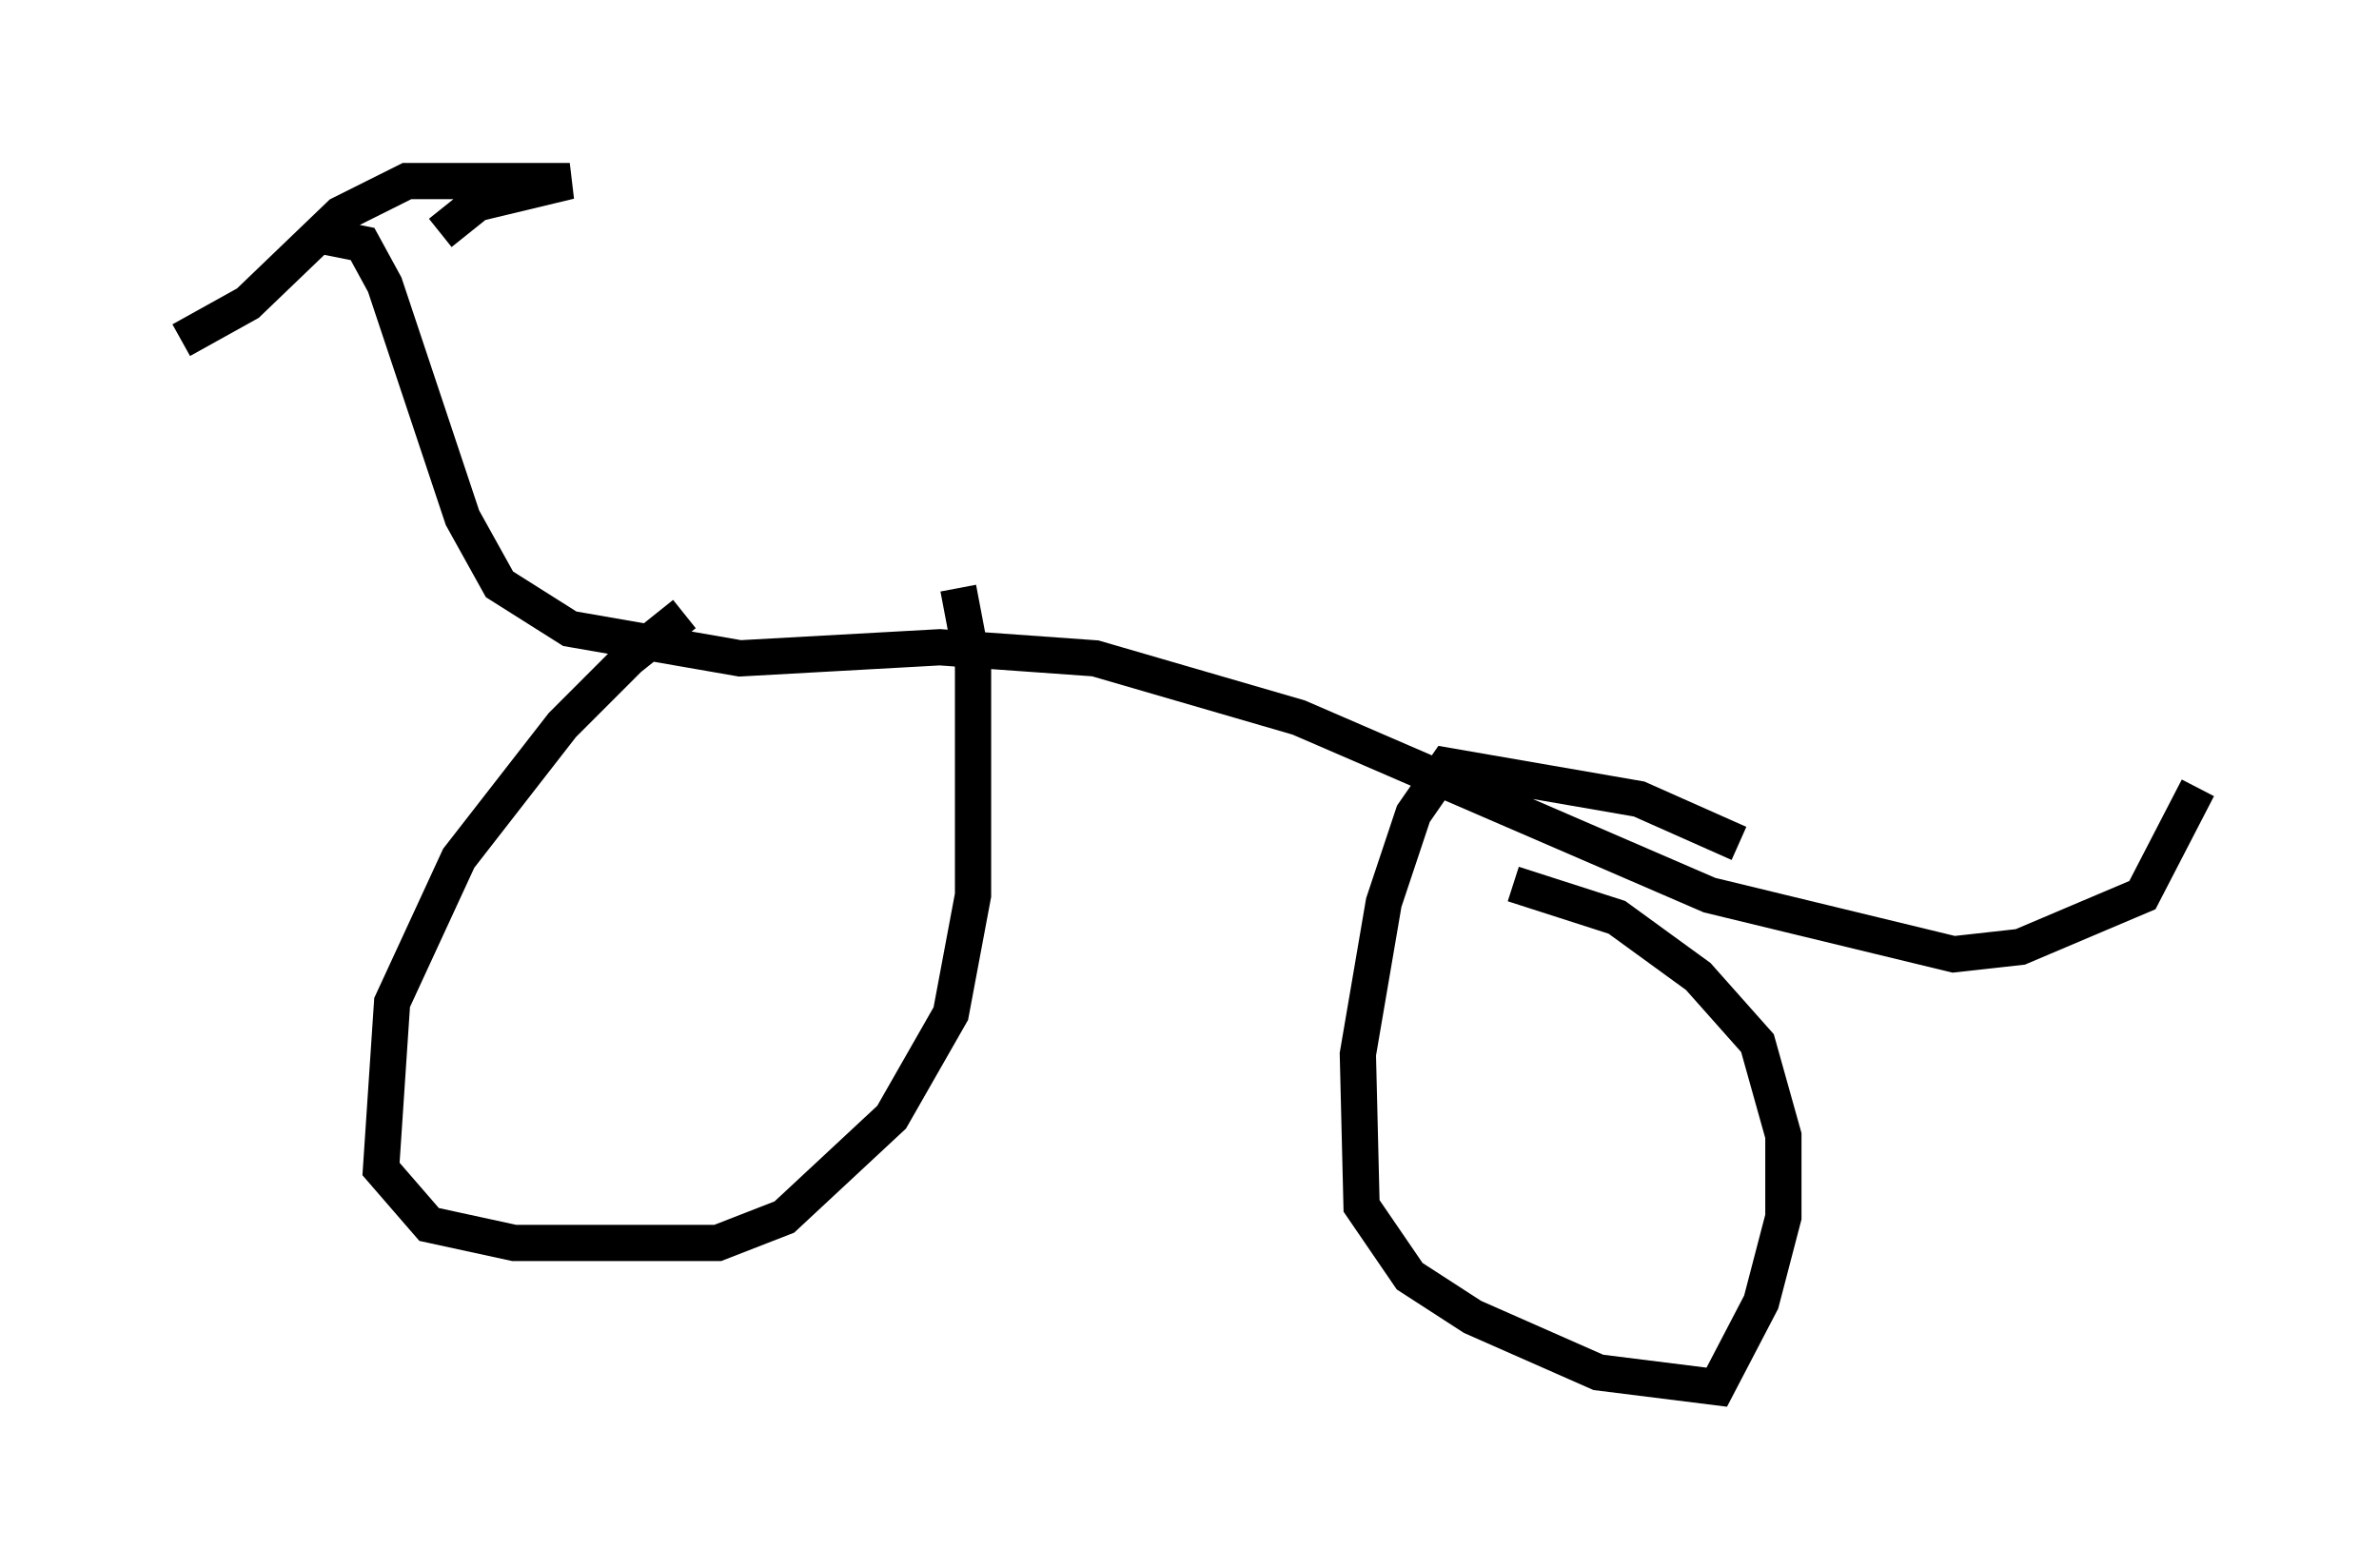<?xml version="1.0" encoding="utf-8" ?>
<svg baseProfile="full" height="43.28" version="1.1" width="65.636" xmlns="http://www.w3.org/2000/svg" xmlns:ev="http://www.w3.org/2001/xml-events" xmlns:xlink="http://www.w3.org/1999/xlink"><defs /><rect fill="white" height="43.28" width="65.636" x="0" y="0" /><path d="M23.171, 17.046 m-4.288, -0.102 l-1.531, 1.225 -1.838, 1.838 l-2.858, 3.675 -1.838, 3.981 l-0.306, 4.594 1.327, 1.531 l2.348, 0.51 5.615, 0.0 l1.838, -0.715 2.96, -2.756 l1.633, -2.858 0.613, -3.267 l0.0, -6.329 -0.408, -2.144 m21.54, 7.044 l-2.756, -1.225 -5.308, -0.919 l-0.919, 1.327 -0.817, 2.45 l-0.715, 4.185 0.102, 4.185 l1.327, 1.94 1.735, 1.123 l3.471, 1.531 3.267, 0.408 l1.225, -2.348 0.613, -2.348 l0.0, -2.246 -0.715, -2.552 l-1.633, -1.838 -2.246, -1.633 l-2.858, -0.919 m-29.604, -17.967 l1.021, -0.817 2.552, -0.613 l-4.492, 0.0 -1.838, 0.919 l-2.552, 2.45 -1.838, 1.021 m3.981, -2.858 l1.021, 0.204 0.613, 1.123 l2.144, 6.431 1.021, 1.838 l1.94, 1.225 4.696, 0.817 l5.513, -0.306 4.288, 0.306 l5.615, 1.633 11.331, 4.9 l6.738, 1.633 1.838, -0.204 l3.369, -1.429 1.531, -2.96 " fill="none" stroke="black" stroke-width="1" /></svg>